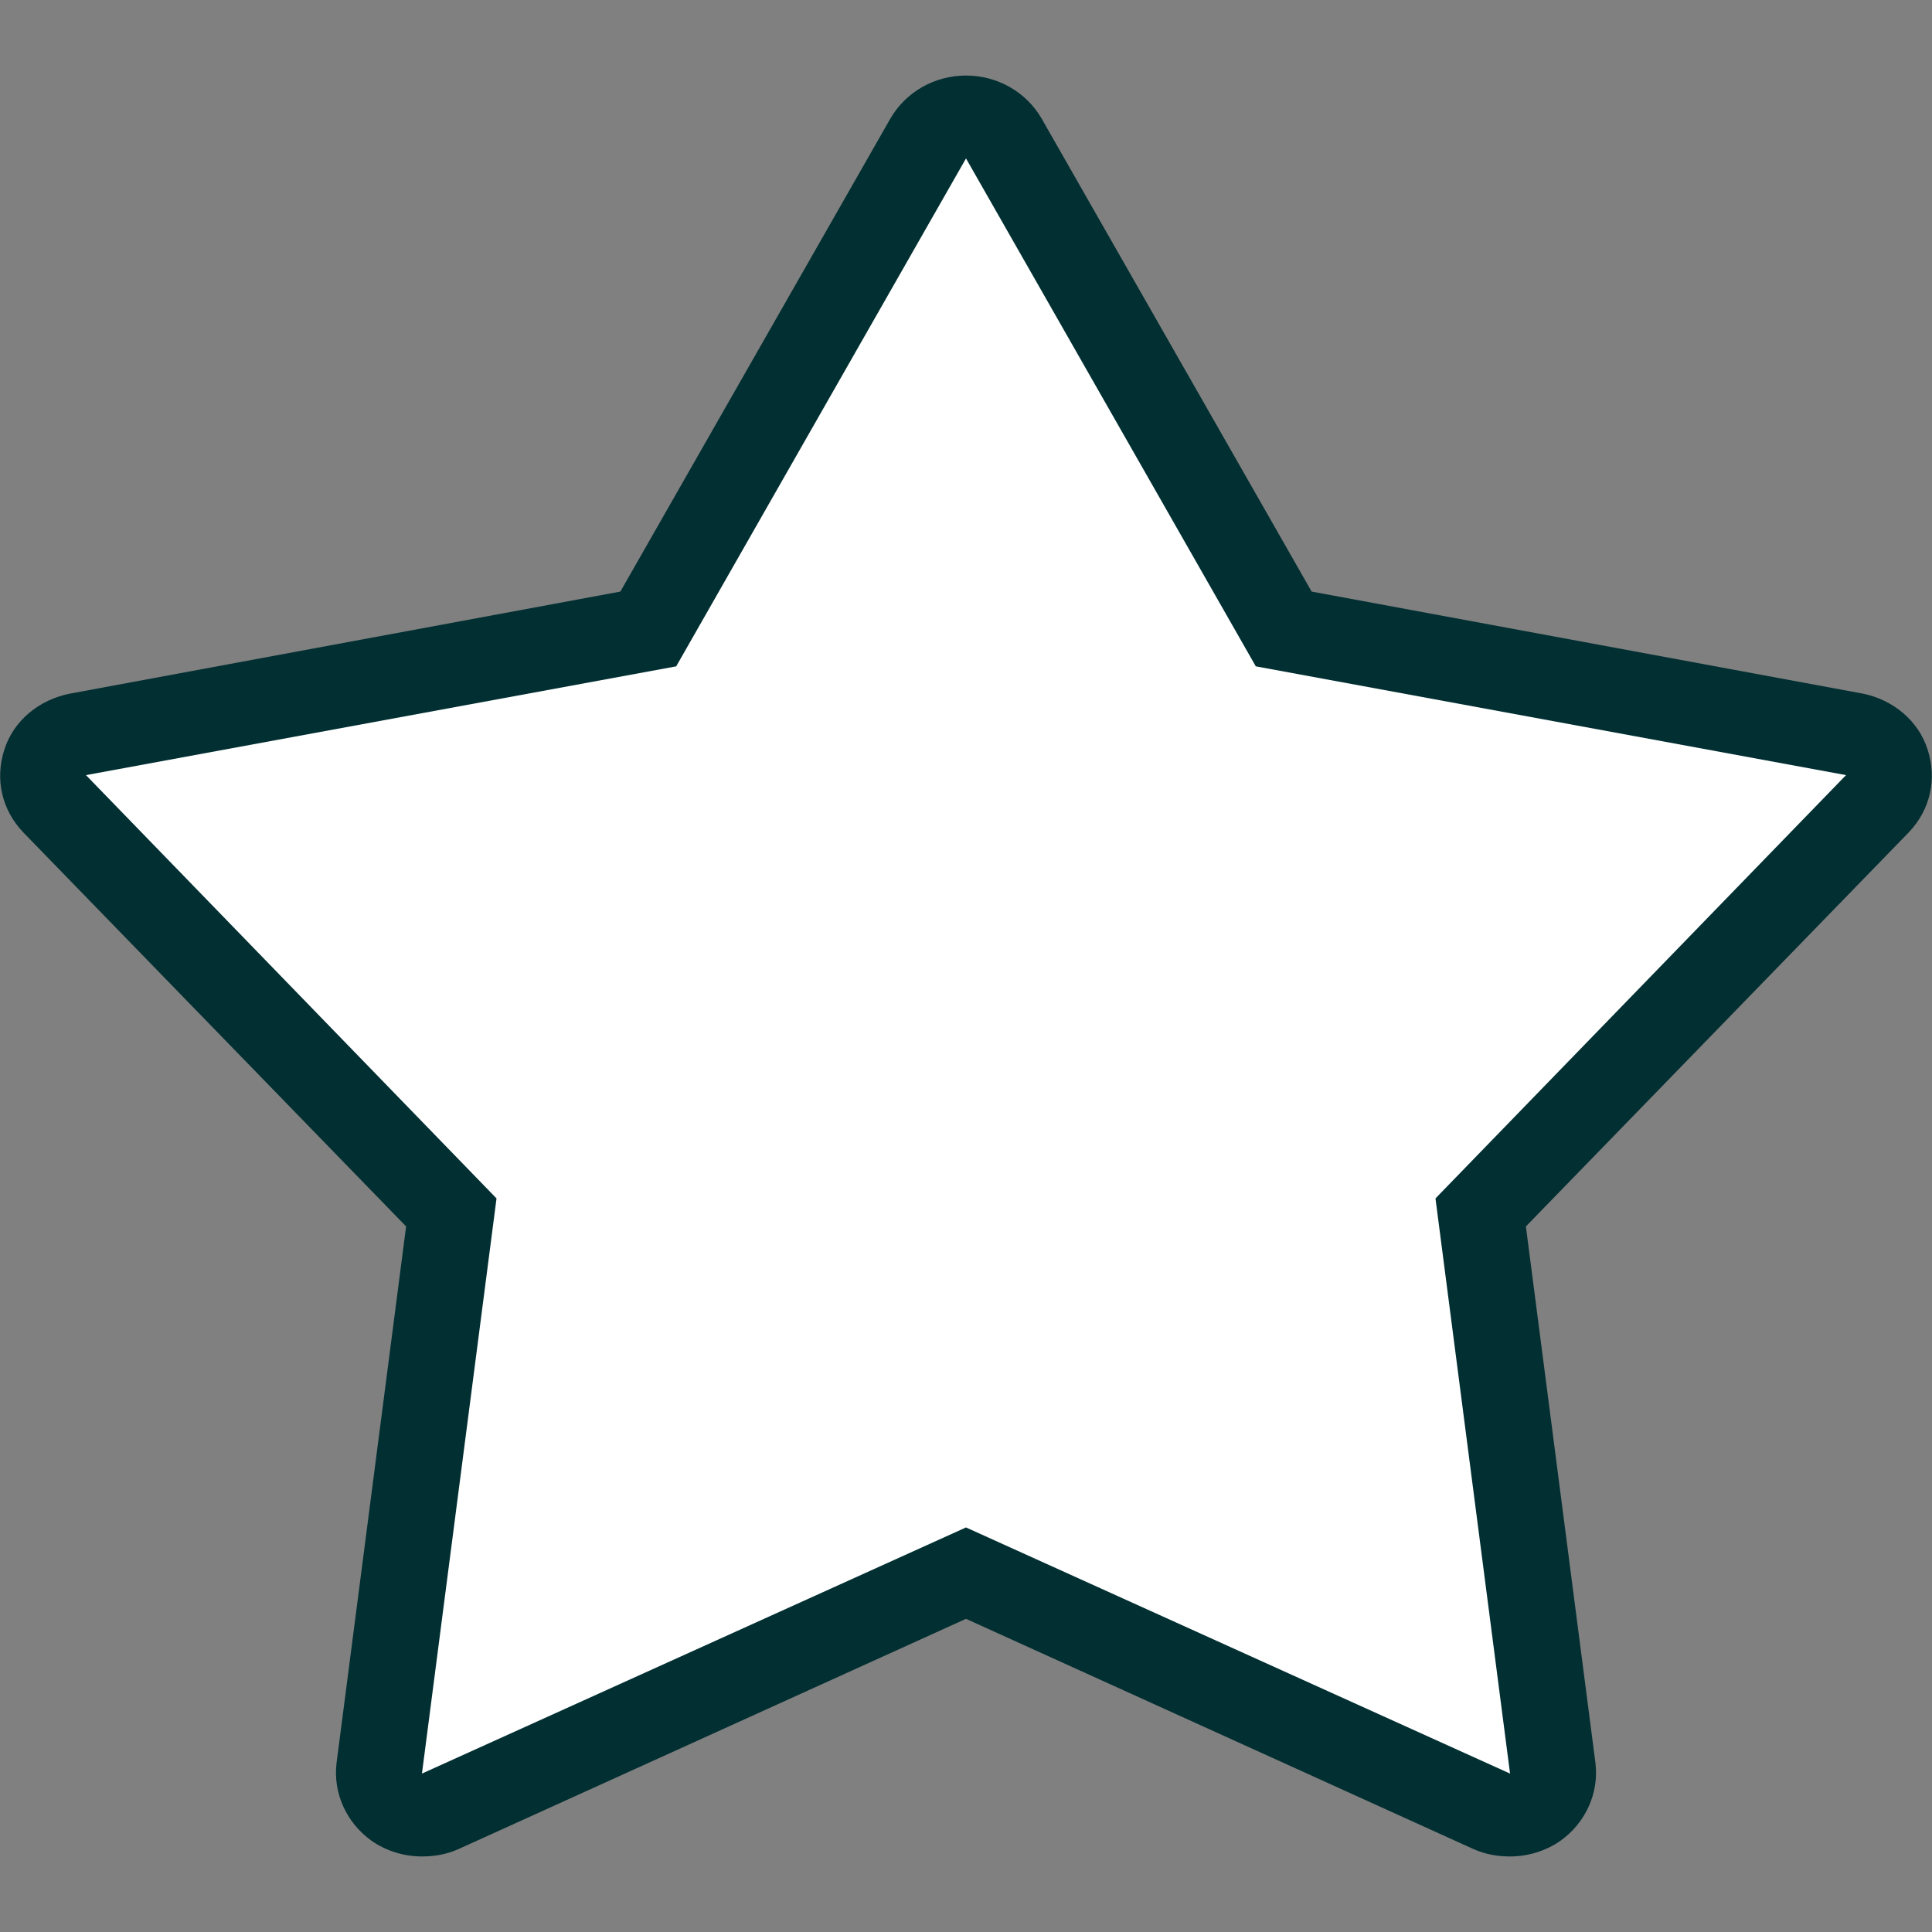 <?xml version="1.0" encoding="UTF-8"?>
<svg xmlns="http://www.w3.org/2000/svg" xmlns:xlink="http://www.w3.org/1999/xlink" width="10px" height="10px" viewBox="0 0 10 10" version="1.1">
<rect x="0" y="0" width="10" height="10" fill="#808080" stroke="none"/>
<g id="surface1">
<path style=" stroke:none;fill-rule:nonzero;fill:rgb(0.784%,18.431%,19.608%);fill-opacity:1;" d="M 7.816 9.609 C 7.75 9.609 7.688 9.598 7.625 9.57 L 5 8.379 L 2.375 9.57 C 2.312 9.598 2.25 9.609 2.184 9.609 C 2.094 9.609 2 9.582 1.922 9.527 C 1.793 9.434 1.723 9.281 1.742 9.125 L 2.102 6.348 L 0.121 4.309 C 0.008 4.191 -0.027 4.031 0.023 3.879 C 0.07 3.73 0.203 3.621 0.363 3.59 L 3.211 3.062 L 4.609 0.613 C 4.688 0.477 4.836 0.391 5 0.391 C 5.164 0.391 5.312 0.477 5.391 0.613 L 6.789 3.062 L 9.641 3.59 C 9.797 3.621 9.93 3.73 9.977 3.879 C 10.027 4.031 9.992 4.191 9.879 4.309 L 7.898 6.348 L 8.258 9.125 C 8.277 9.281 8.207 9.434 8.078 9.527 C 8 9.582 7.906 9.609 7.816 9.609 Z M 7.816 9.609 "/>
<path style=" stroke:none;fill-rule:nonzero;fill:rgb(100%,100%,100%);fill-opacity:1;" d="M 5 0.82 L 6.5 3.449 L 9.555 4.012 L 7.43 6.203 L 7.816 9.18 L 5 7.906 L 2.184 9.18 L 2.57 6.203 L 0.445 4.012 L 3.5 3.449 Z M 5 0.82 "/>
</g>
</svg>
